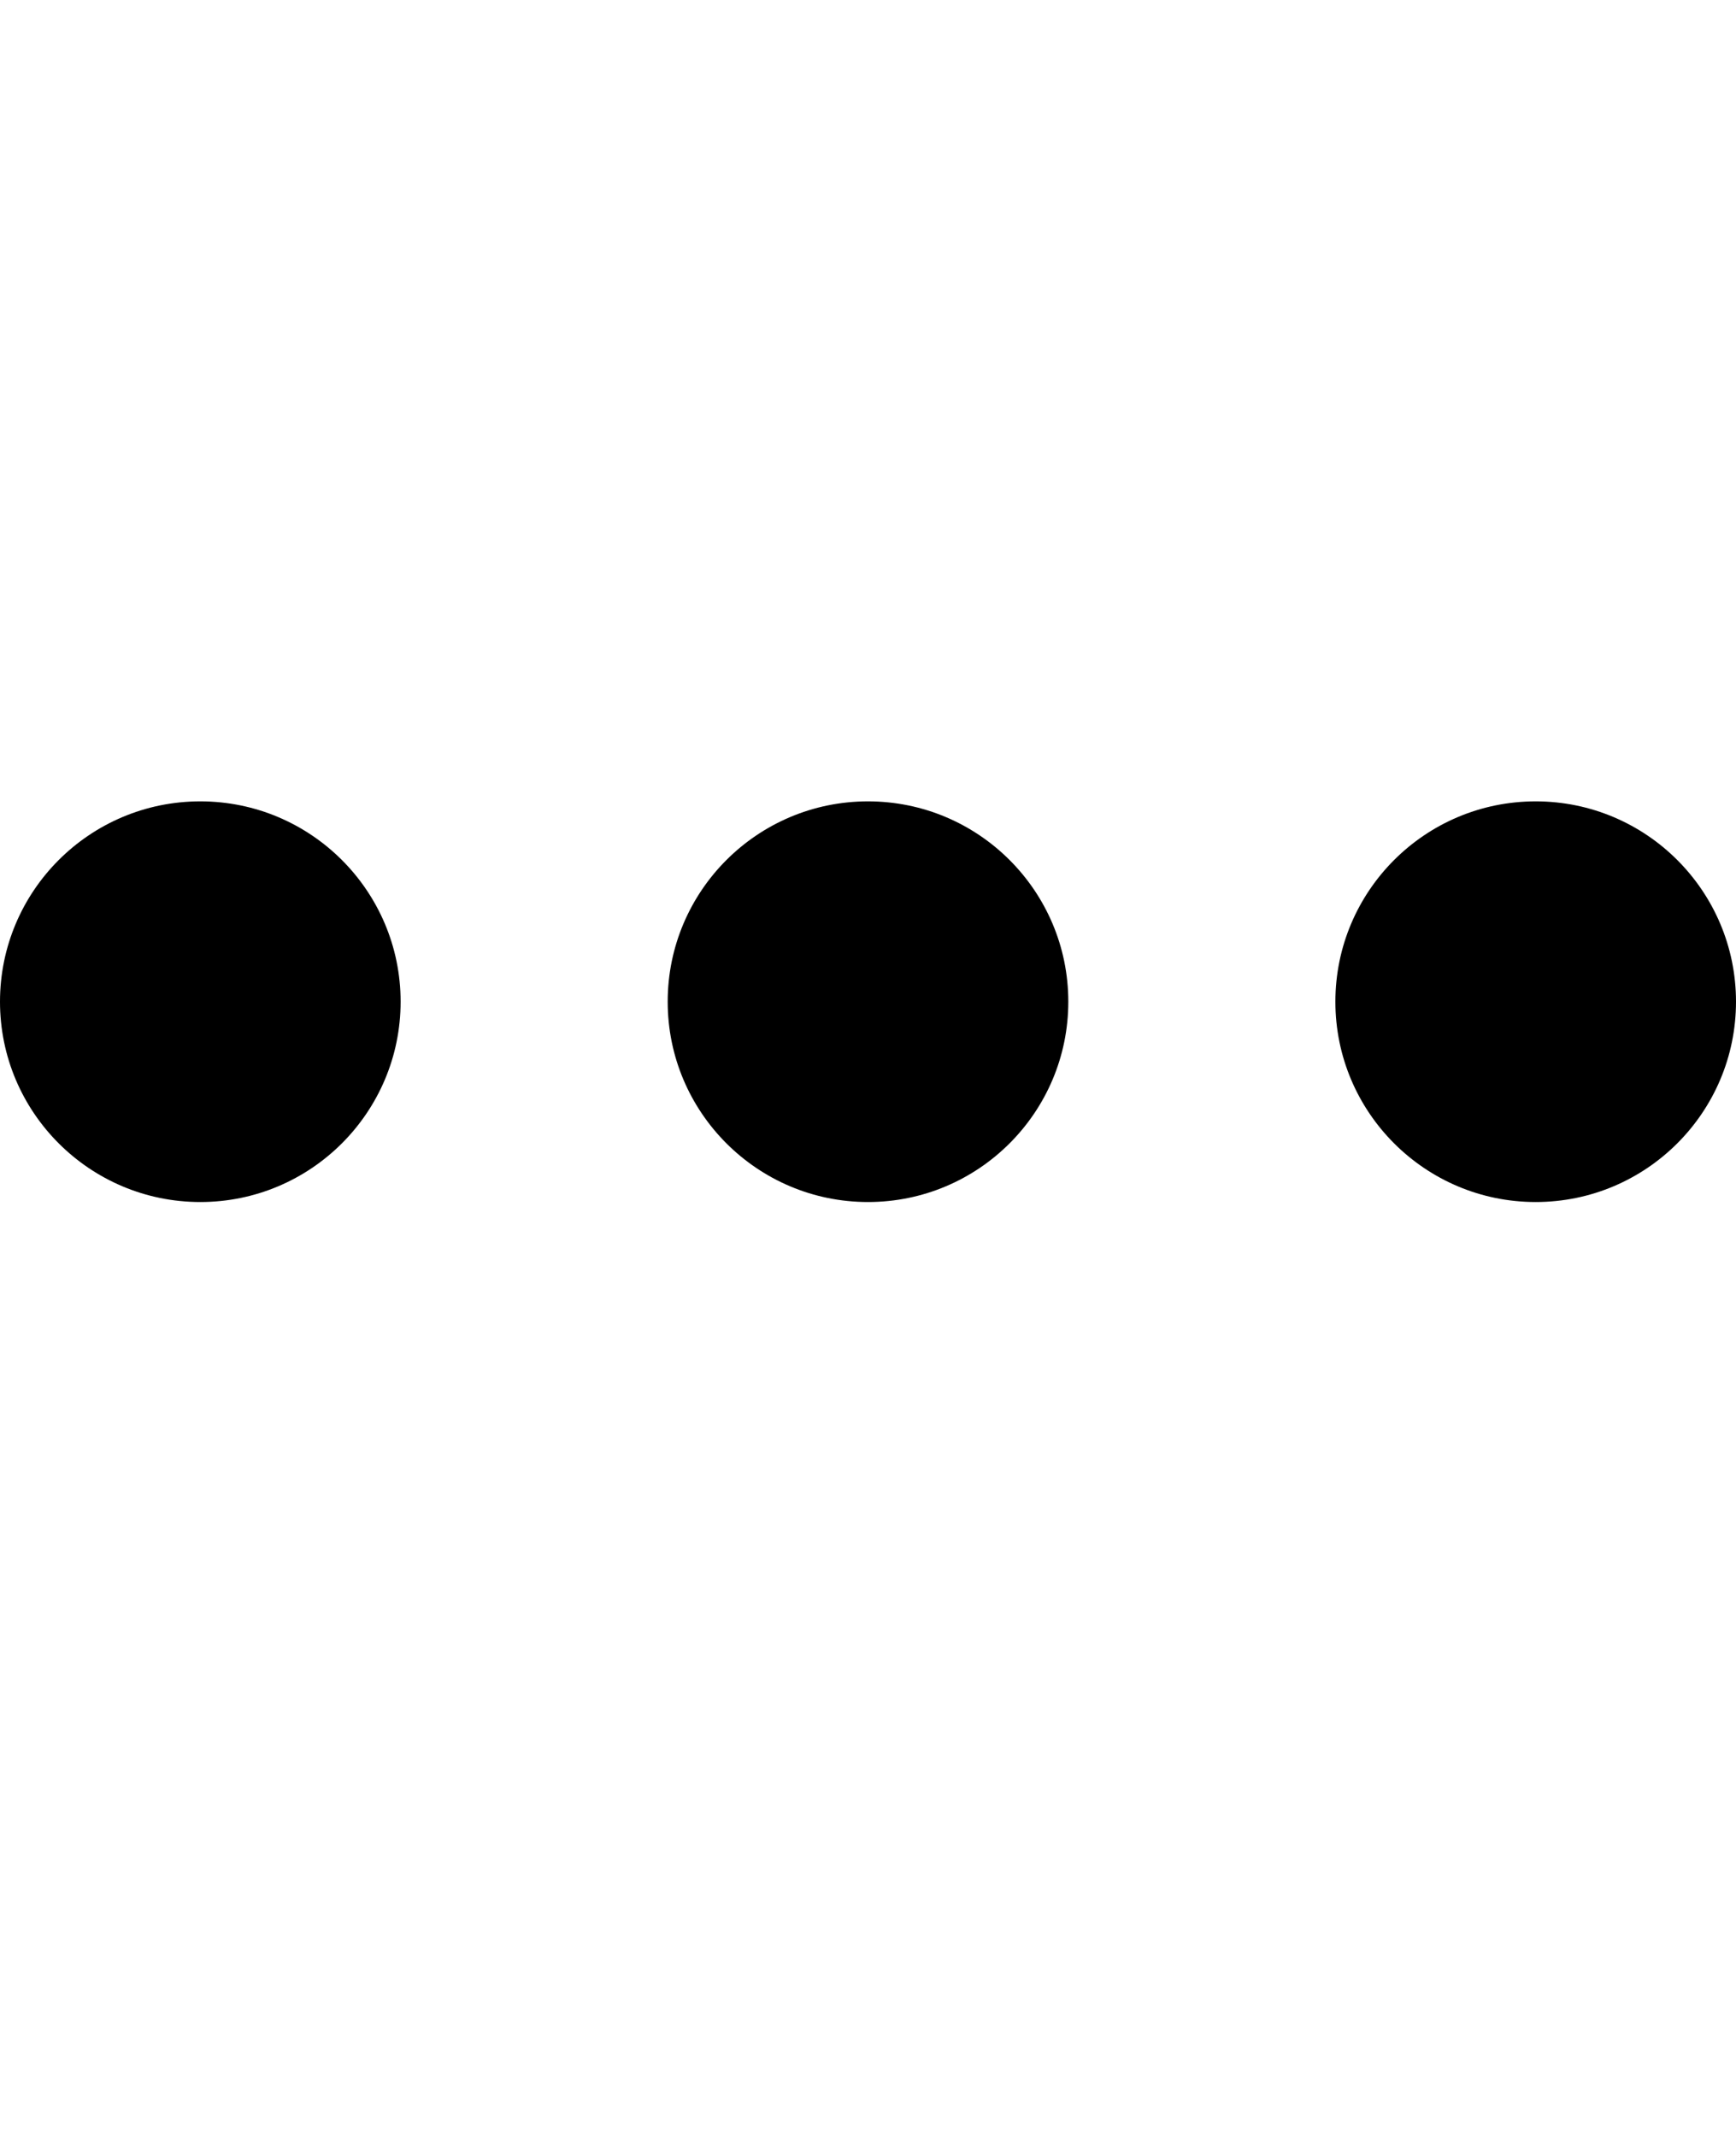 <?xml version="1.0" encoding="UTF-8"?>
<svg width="13px" height="16px" viewBox="0 0 13 16" version="1.1" xmlns="http://www.w3.org/2000/svg">
    <!-- Generator: Sketch 46 (44423) - http://www.bohemiancoding.com/sketch -->
    <title>kebab-horizontal</title>
    <desc>Created with Sketch.</desc>
    <defs></defs>
    <g id="Octicons" stroke="none" stroke-width="1" fill="none" fill-rule="evenodd">
        <g id="kebab-horizontal" fill="#000000">
            <path d="M1.5,9 C0.672,9 0,8.328 0,7.5 C0,6.672 0.672,6 1.5,6 C2.328,6 3,6.672 3,7.5 C3,8.328 2.328,9 1.5,9 Z M6.5,9 C5.672,9 5,8.328 5,7.5 C5,6.672 5.672,6 6.5,6 C7.328,6 8,6.672 8,7.5 C8,8.328 7.328,9 6.5,9 Z M11.5,9 C10.672,9 10,8.328 10,7.5 C10,6.672 10.672,6 11.5,6 C12.328,6 13,6.672 13,7.5 C13,8.328 12.328,9 11.5,9 Z"
                  id="Shape"></path>
        </g>
    </g>
</svg>